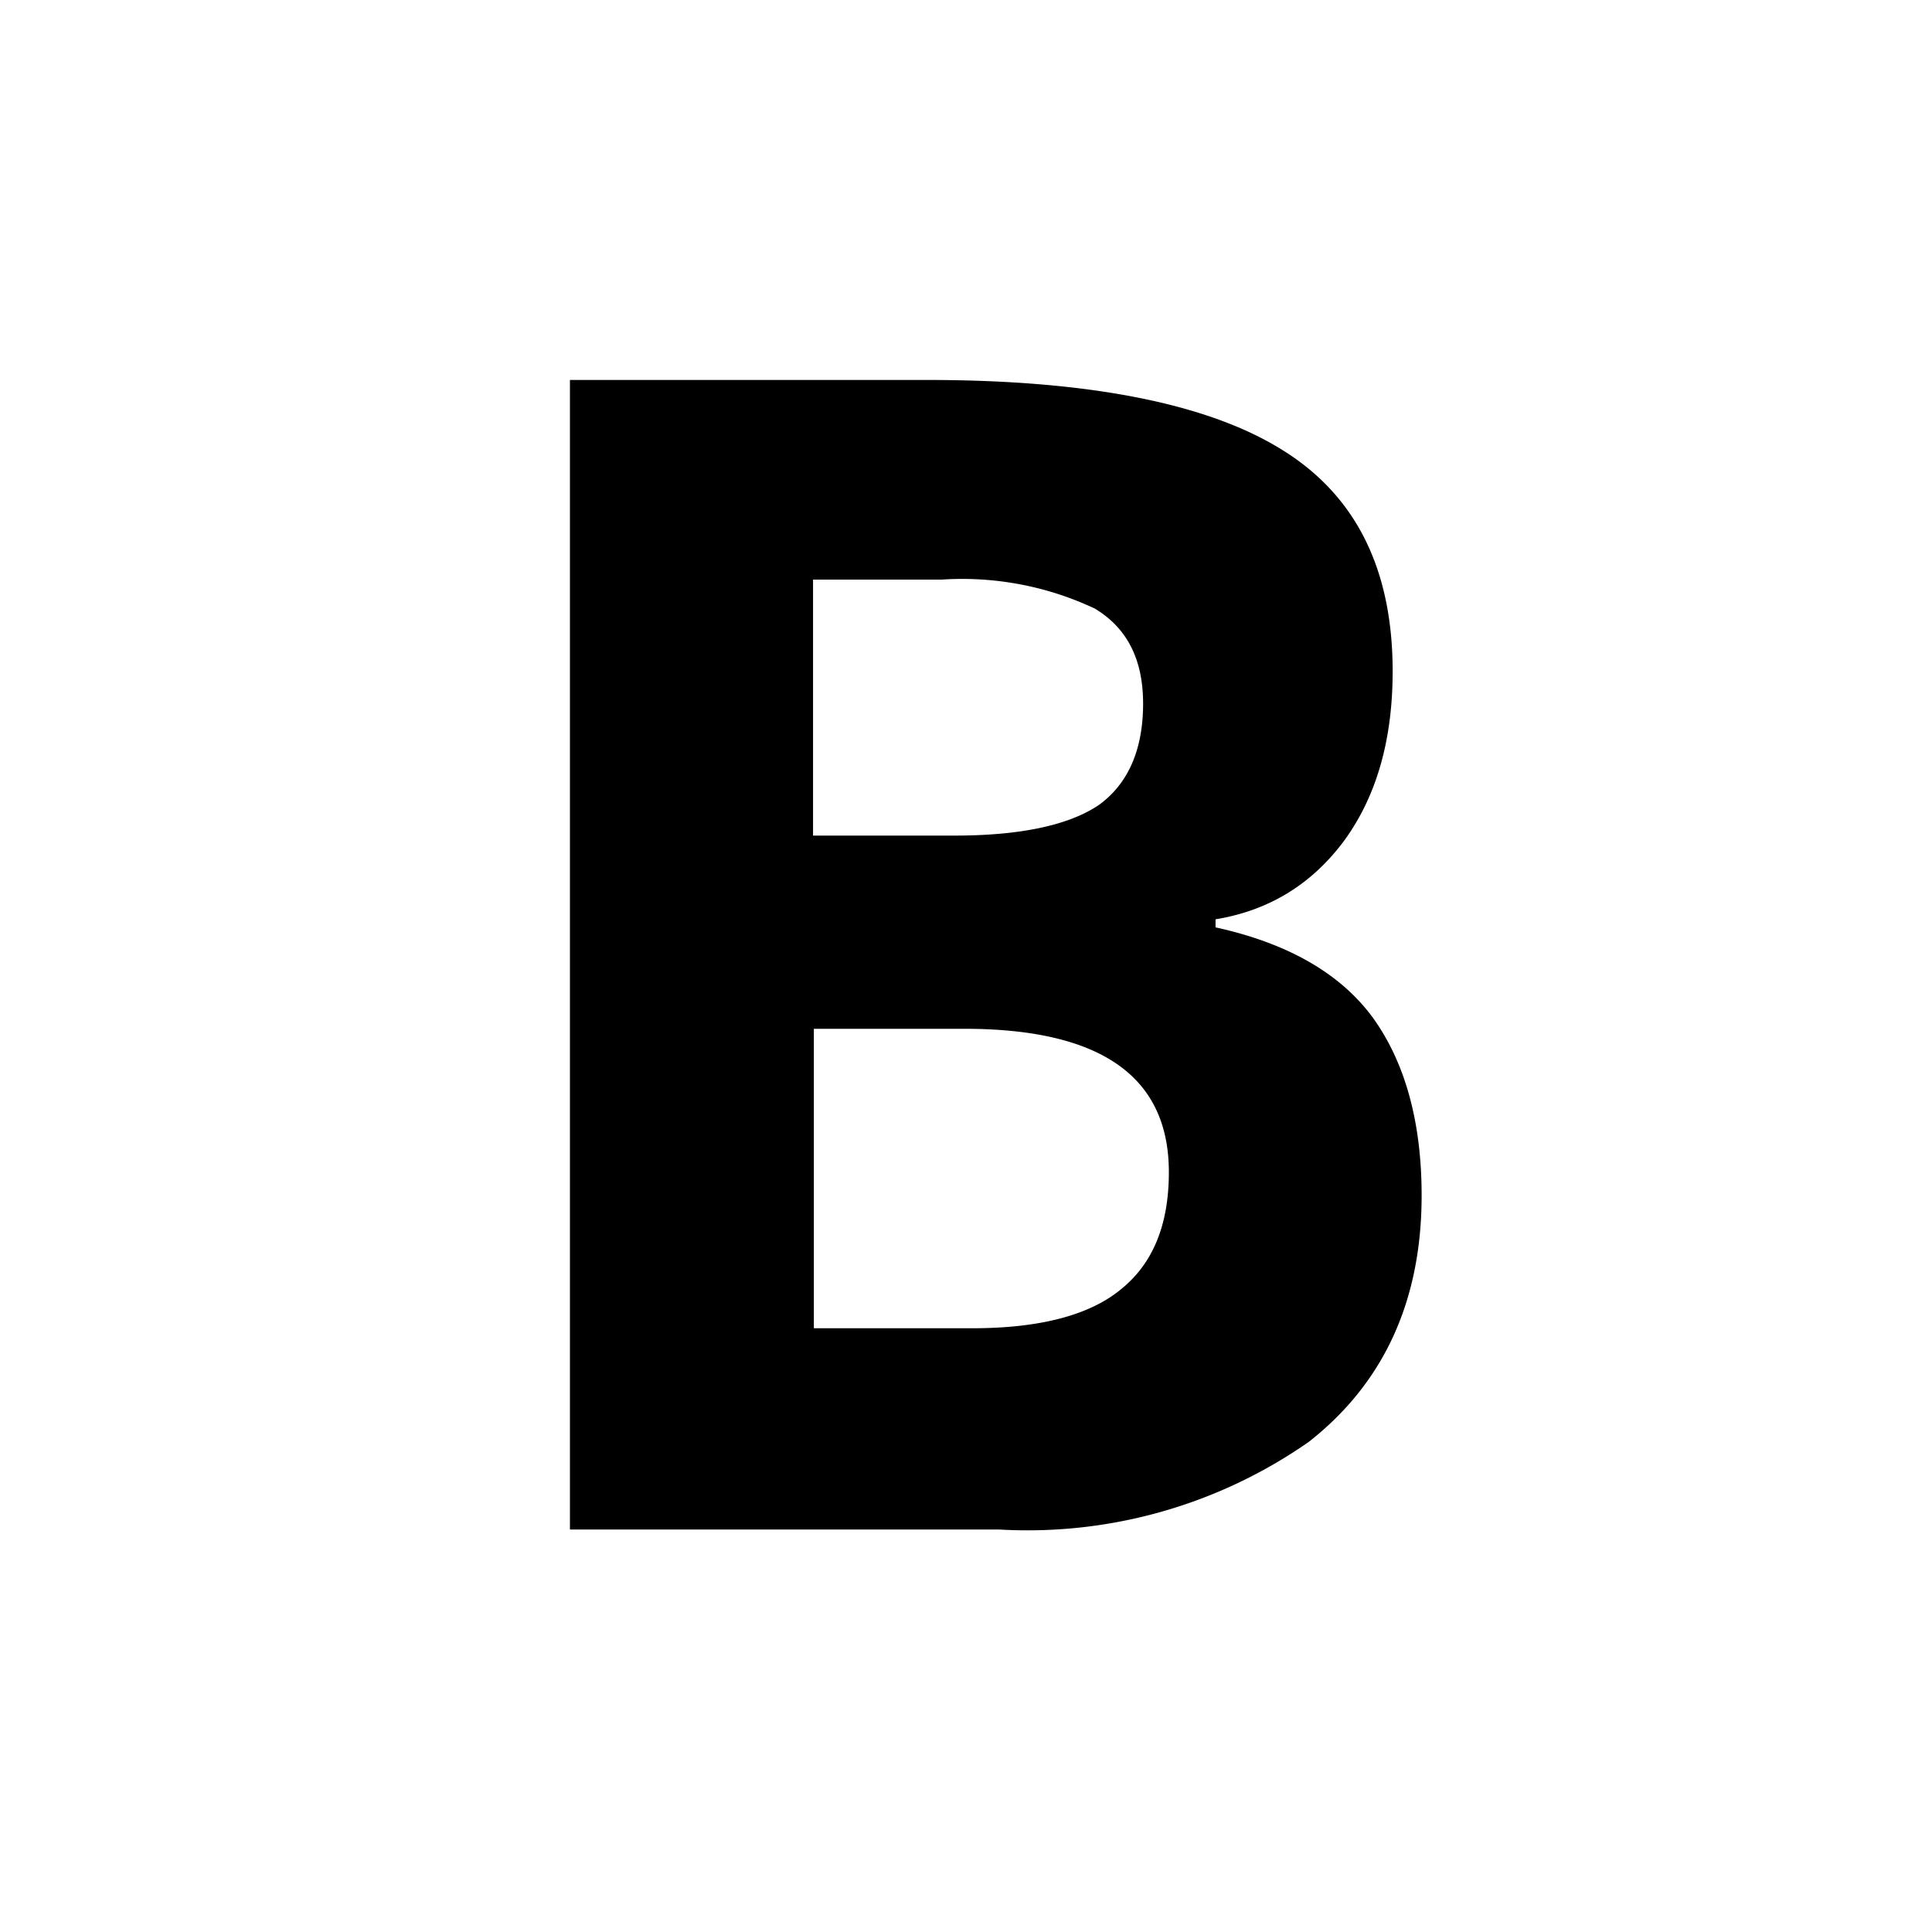 <svg xmlns="http://www.w3.org/2000/svg" width="24" height="24" viewBox="0 0 24 24"><path fill="currentColor" fill-rule="evenodd" d="M7.08 4.72h4.44c2.03 0 3.5.3 4.41.87.92.57 1.37 1.49 1.37 2.75 0 .85-.2 1.55-.6 2.1-.4.54-.93.87-1.6.98v.1c.91.2 1.56.58 1.96 1.13.4.56.6 1.3.6 2.2 0 1.31-.47 2.33-1.4 3.06A6.1 6.1 0 0 1 12.41 19H7.08V4.72zm3.03 5.66h1.75c.82 0 1.42-.13 1.79-.38.36-.26.55-.68.55-1.26 0-.55-.2-.94-.6-1.18a3.86 3.86 0 0 0-1.9-.36h-1.6v3.18zm0 2.4v3.72h1.97c.83 0 1.45-.16 1.84-.48.4-.32.6-.8.6-1.46 0-1.19-.85-1.78-2.54-1.78h-1.87z"></path></svg>